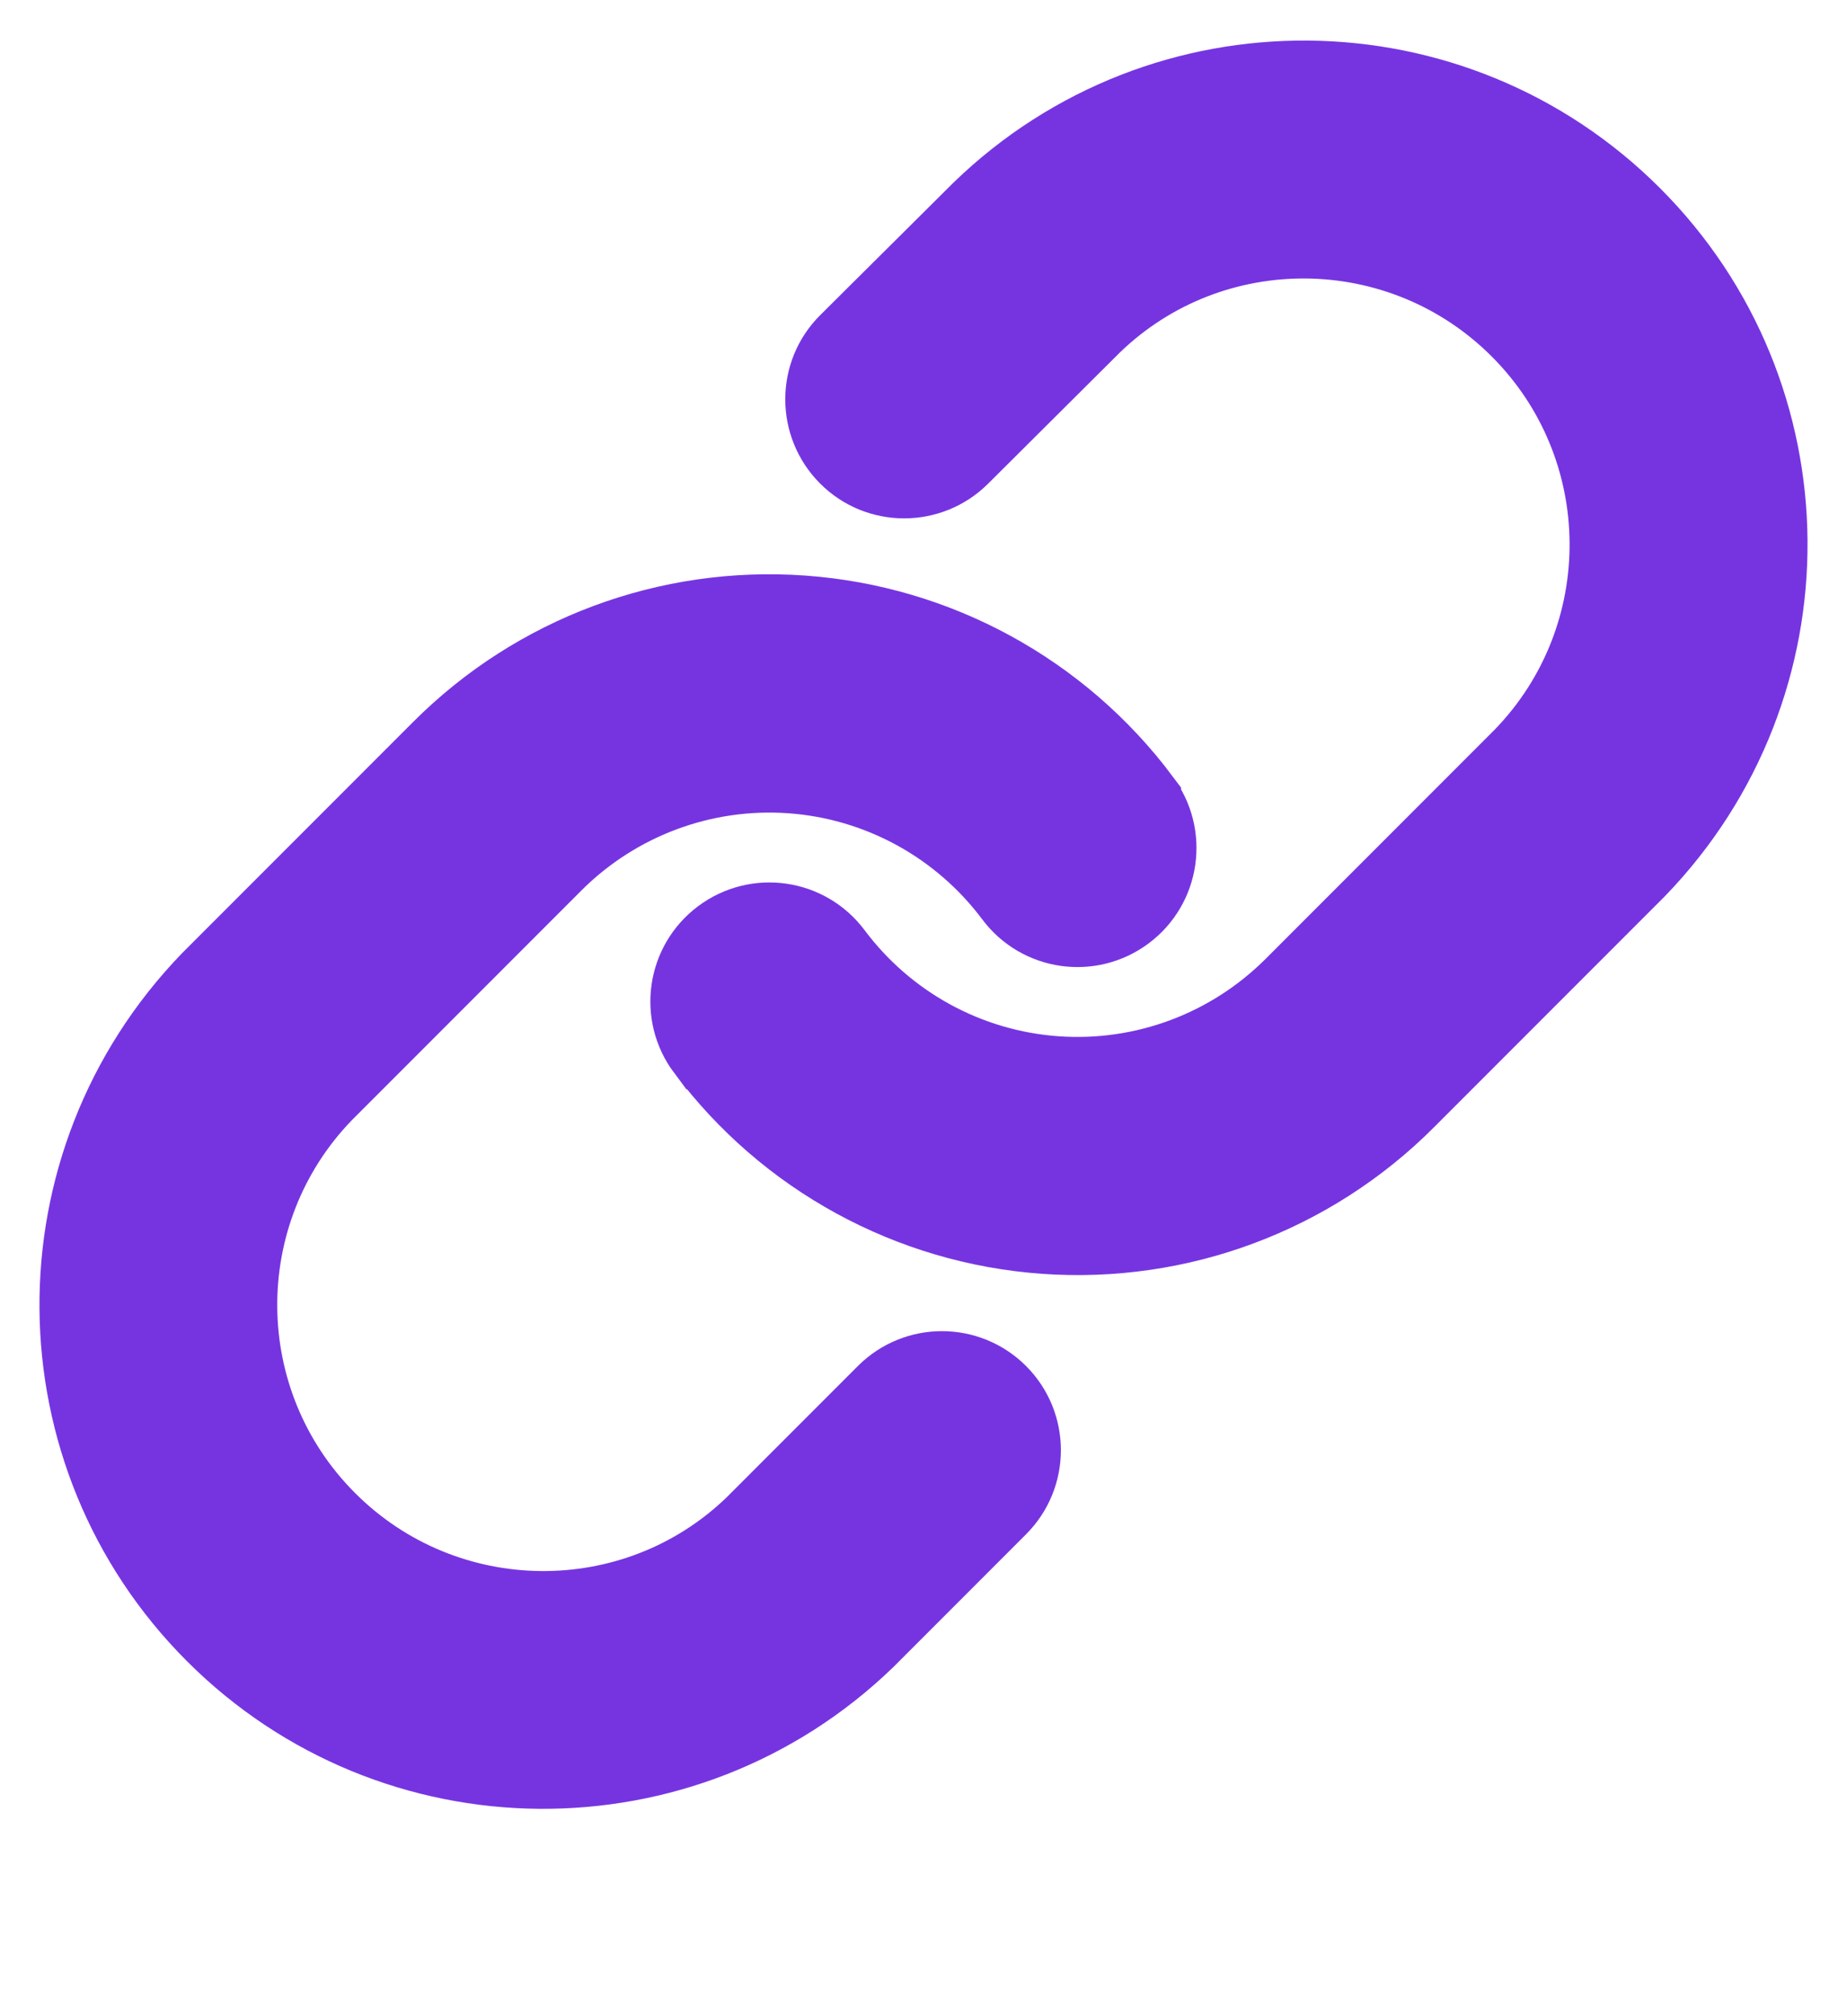 <svg fill="none" height="12" viewBox="0 0 11 12" width="11" xmlns="http://www.w3.org/2000/svg"><g fill="#7634e1" stroke="#7634e1" stroke-width=".5"><path d="m4.216 6.236c.478.639 1.21 1.039 2.006 1.096s1.577-.234 2.141-.799l1.375-1.375c1.048-1.085 1.033-2.8-.028-3.861-1.061-1.061-2.776-1.076-3.855-.033l-.793.788c-.18.178-.18.469-.002.648.178.18.469.18.648.002l.788-.784c.715-.69 1.858-.68 2.565.027.707.707.717 1.851.022 2.57l-1.369 1.369c-.376.376-.897.571-1.428.533-.531-.038-1.018-.305-1.337-.731-.152-.203-.439-.244-.642-.092s-.244.439-.092.642z"/><path d="m6.784 4.771c-.478-.639-1.21-1.039-2.006-1.096-.796-.057-1.577.234-2.141.799l-1.375 1.375c-1.048 1.085-1.033 2.8.028 3.861 1.061 1.061 2.776 1.076 3.855.034l.789-.789c.179-.179.179-.469 0-.648s-.469-.179-.648 0l-.784.784c-.714.689-1.857.679-2.564-.028s-.717-1.851-.022-2.57l1.369-1.369c.376-.376.897-.571 1.428-.533.531.038 1.018.305 1.337.731.152.203.439.244.642.092.203-.152.244-.439.092-.642z"/></g></svg>